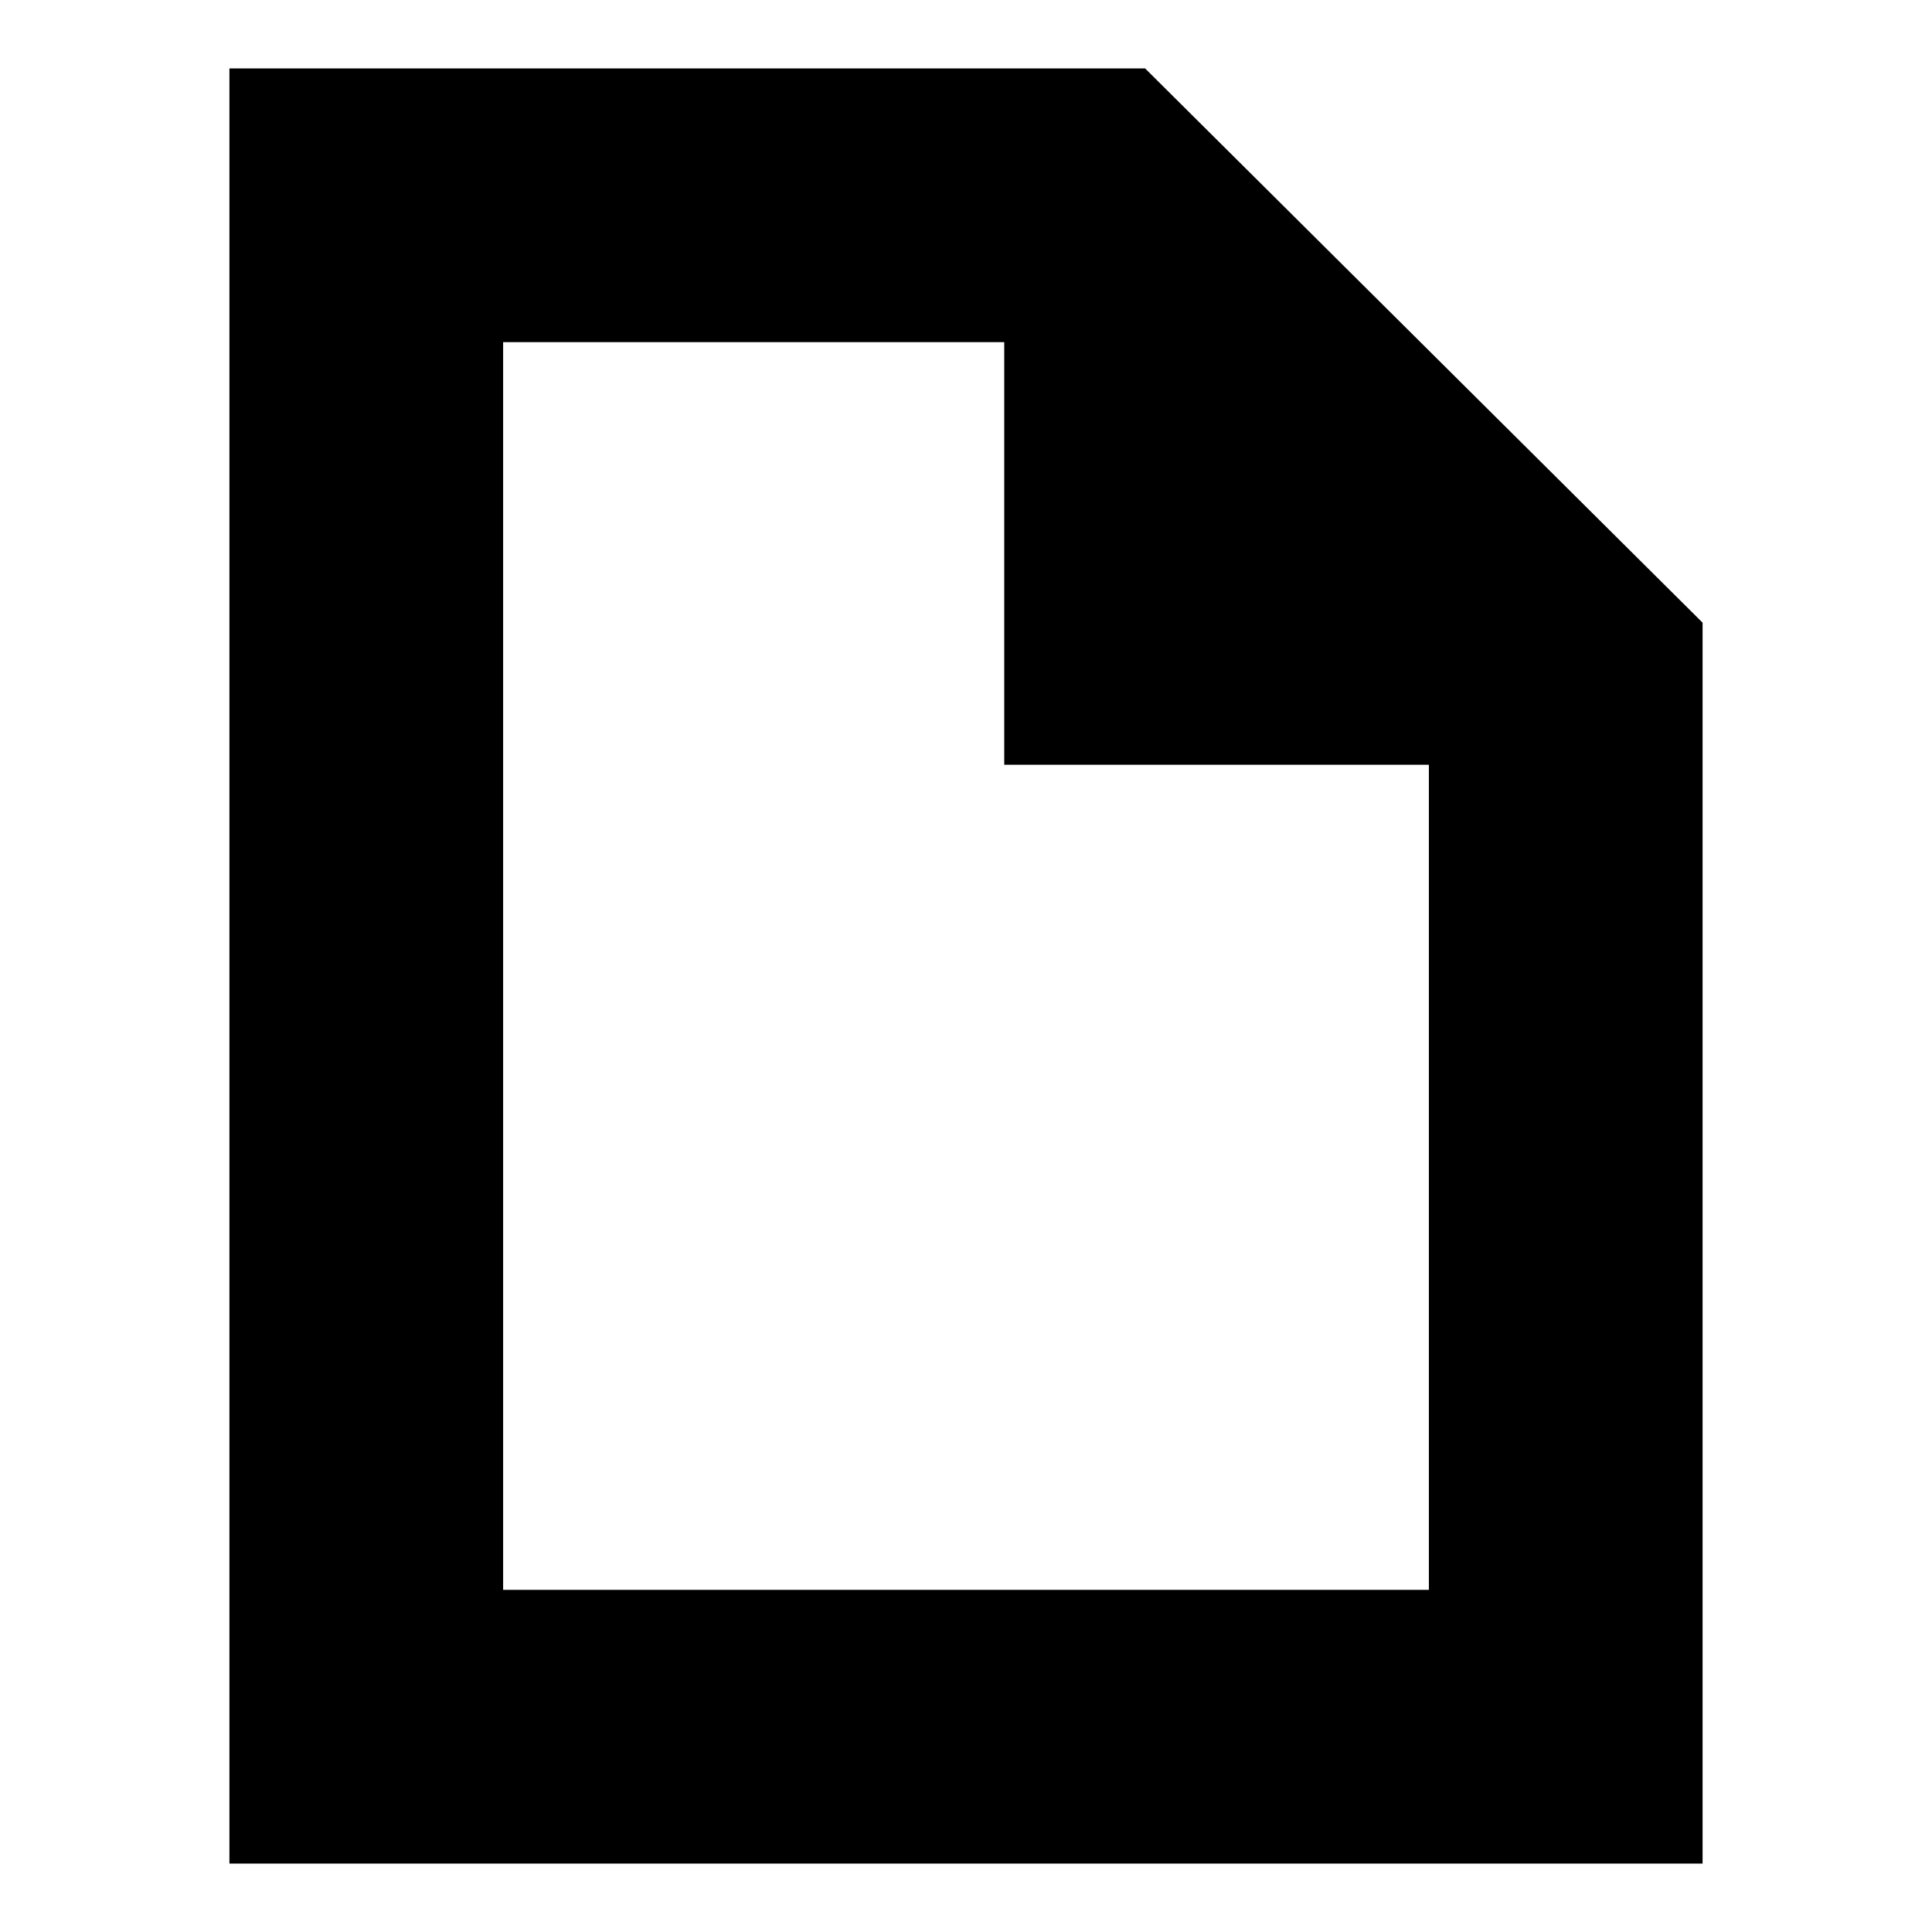 <svg xmlns="http://www.w3.org/2000/svg" height="24" viewBox="0 -960 960 960" width="24"><path d="M114-34v-892h455l277 275.4V-34H114Zm385-546v-210H250v620h460v-410H499ZM250-790v210-210 620-620Z"/></svg>